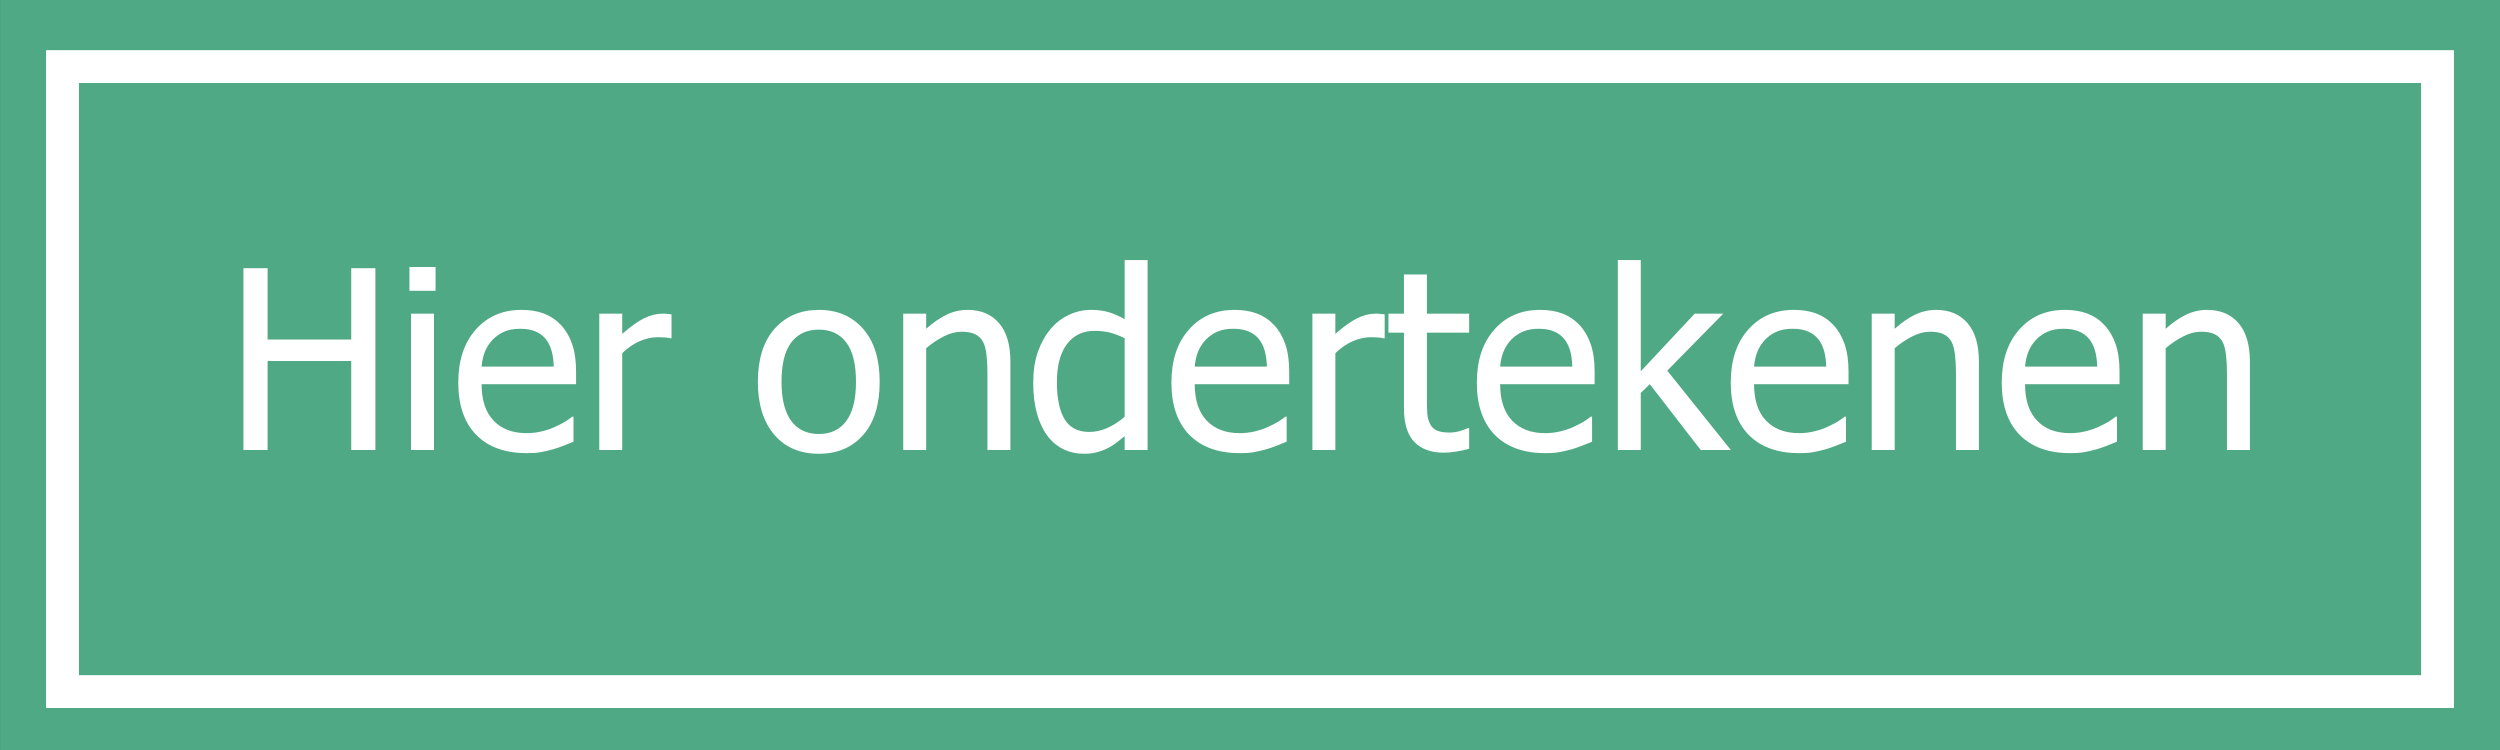 <svg width="100" height="30" viewBox="0 0 100 30" fill="none" xmlns="http://www.w3.org/2000/svg">
<rect x="0" y="0" width="100" height="30" fill="#333333" stroke="none"/>
<g clip-path="url(#clip0_601_36)">
<path d="M100.001 0H0.002V30H100.001V0Z" fill="#4EA984"/>
<path d="M97.5 2.666H2.5V27.666H97.5V2.666Z" fill="#4EA984"/>
<path d="M97.5 2.666H2.5V27.666H97.5V2.666Z" stroke="white" stroke-width="1.3"/>
<path d="M97.5 2.666H2.5V27.666H97.5V2.666Z" stroke="white" stroke-width="1.3"/>
<path d="M15.016 18H14.049V14.44H10.704V18H9.737V10.729H10.704V13.581H14.049V10.729H15.016V18ZM17.359 18H16.441V12.546H17.359V18ZM17.423 11.633H16.378V10.681H17.423V11.633ZM21.075 18.127C20.206 18.127 19.531 17.883 19.049 17.395C18.57 16.903 18.331 16.206 18.331 15.305C18.331 14.416 18.564 13.71 19.029 13.185C19.495 12.658 20.104 12.395 20.855 12.395C21.194 12.395 21.494 12.443 21.754 12.541C22.014 12.639 22.242 12.792 22.438 13C22.633 13.208 22.783 13.464 22.887 13.767C22.991 14.066 23.043 14.434 23.043 14.87V15.368H19.264C19.264 16.003 19.423 16.488 19.742 16.823C20.061 17.159 20.502 17.326 21.065 17.326C21.267 17.326 21.464 17.303 21.656 17.258C21.852 17.212 22.027 17.154 22.184 17.082C22.35 17.007 22.49 16.936 22.604 16.867C22.717 16.796 22.812 16.729 22.887 16.667H22.94V17.668C22.833 17.71 22.7 17.764 22.54 17.829C22.381 17.891 22.237 17.94 22.11 17.976C21.931 18.024 21.769 18.062 21.622 18.088C21.479 18.114 21.297 18.127 21.075 18.127ZM22.149 14.665C22.143 14.418 22.114 14.204 22.061 14.025C22.009 13.846 21.935 13.695 21.837 13.571C21.73 13.435 21.591 13.33 21.422 13.259C21.256 13.187 21.049 13.151 20.802 13.151C20.558 13.151 20.349 13.189 20.177 13.264C20.008 13.335 19.853 13.441 19.713 13.581C19.576 13.724 19.472 13.884 19.4 14.06C19.329 14.232 19.283 14.434 19.264 14.665H22.149ZM26.861 13.532H26.812C26.744 13.513 26.671 13.501 26.593 13.498C26.518 13.492 26.427 13.488 26.319 13.488C26.072 13.488 25.826 13.542 25.582 13.649C25.338 13.757 25.107 13.916 24.889 14.128V18H23.971V12.546H24.889V13.356C25.224 13.06 25.515 12.852 25.763 12.731C26.013 12.608 26.256 12.546 26.49 12.546C26.585 12.546 26.655 12.549 26.7 12.556C26.749 12.559 26.803 12.565 26.861 12.575V13.532ZM35.187 15.275C35.187 16.193 34.965 16.903 34.523 17.404C34.08 17.902 33.491 18.151 32.755 18.151C31.996 18.151 31.399 17.894 30.963 17.38C30.53 16.862 30.314 16.161 30.314 15.275C30.314 14.364 30.537 13.656 30.982 13.151C31.432 12.647 32.023 12.395 32.755 12.395C33.491 12.395 34.08 12.647 34.523 13.151C34.965 13.653 35.187 14.361 35.187 15.275ZM34.239 15.275C34.239 14.569 34.111 14.045 33.853 13.703C33.596 13.358 33.23 13.185 32.755 13.185C32.276 13.185 31.907 13.358 31.646 13.703C31.389 14.045 31.261 14.569 31.261 15.275C31.261 15.959 31.389 16.478 31.646 16.833C31.907 17.185 32.276 17.36 32.755 17.36C33.227 17.36 33.592 17.188 33.849 16.843C34.109 16.494 34.239 15.972 34.239 15.275ZM40.416 18H39.498V14.895C39.498 14.644 39.485 14.411 39.459 14.196C39.436 13.978 39.391 13.804 39.322 13.674C39.247 13.537 39.143 13.436 39.01 13.371C38.876 13.303 38.694 13.269 38.463 13.269C38.235 13.269 37.999 13.33 37.755 13.454C37.514 13.575 37.278 13.732 37.047 13.928V18H36.129V12.546H37.047V13.151C37.32 12.907 37.59 12.72 37.857 12.59C38.124 12.46 38.406 12.395 38.702 12.395C39.239 12.395 39.659 12.572 39.962 12.927C40.265 13.278 40.416 13.789 40.416 14.46V18ZM45.904 18H44.986V17.443C44.843 17.564 44.719 17.663 44.615 17.741C44.511 17.819 44.389 17.891 44.249 17.956C44.119 18.018 43.984 18.065 43.844 18.098C43.704 18.134 43.541 18.151 43.355 18.151C43.059 18.151 42.784 18.09 42.53 17.966C42.28 17.842 42.066 17.662 41.891 17.424C41.712 17.183 41.573 16.887 41.476 16.535C41.378 16.18 41.329 15.773 41.329 15.315C41.329 14.836 41.391 14.422 41.515 14.074C41.638 13.723 41.809 13.417 42.027 13.156C42.226 12.919 42.465 12.733 42.745 12.6C43.028 12.463 43.325 12.395 43.634 12.395C43.907 12.395 44.145 12.425 44.347 12.487C44.548 12.546 44.762 12.639 44.986 12.766V10.402H45.904V18ZM44.986 16.672V13.527C44.758 13.417 44.553 13.34 44.371 13.298C44.192 13.255 43.997 13.234 43.785 13.234C43.313 13.234 42.944 13.412 42.677 13.767C42.41 14.118 42.276 14.628 42.276 15.295C42.276 15.936 42.379 16.428 42.584 16.77C42.789 17.108 43.118 17.277 43.57 17.277C43.811 17.277 44.054 17.224 44.298 17.116C44.542 17.006 44.772 16.857 44.986 16.672ZM49.601 18.127C48.731 18.127 48.056 17.883 47.574 17.395C47.096 16.903 46.856 16.206 46.856 15.305C46.856 14.416 47.089 13.71 47.555 13.185C48.02 12.658 48.629 12.395 49.381 12.395C49.719 12.395 50.019 12.443 50.279 12.541C50.54 12.639 50.768 12.792 50.963 13C51.158 13.208 51.308 13.464 51.412 13.767C51.516 14.066 51.568 14.434 51.568 14.87V15.368H47.789C47.789 16.003 47.949 16.488 48.268 16.823C48.587 17.159 49.028 17.326 49.591 17.326C49.793 17.326 49.99 17.303 50.182 17.258C50.377 17.212 50.553 17.154 50.709 17.082C50.875 17.007 51.015 16.936 51.129 16.867C51.243 16.796 51.337 16.729 51.412 16.667H51.466V17.668C51.358 17.71 51.225 17.764 51.065 17.829C50.906 17.891 50.763 17.94 50.636 17.976C50.457 18.024 50.294 18.062 50.148 18.088C50.004 18.114 49.822 18.127 49.601 18.127ZM50.675 14.665C50.668 14.418 50.639 14.204 50.587 14.025C50.535 13.846 50.46 13.695 50.362 13.571C50.255 13.435 50.117 13.33 49.947 13.259C49.781 13.187 49.575 13.151 49.327 13.151C49.083 13.151 48.875 13.189 48.702 13.264C48.533 13.335 48.378 13.441 48.238 13.581C48.102 13.724 47.997 13.884 47.926 14.06C47.854 14.232 47.809 14.434 47.789 14.665H50.675ZM55.387 13.532H55.338C55.27 13.513 55.196 13.501 55.118 13.498C55.043 13.492 54.952 13.488 54.845 13.488C54.597 13.488 54.352 13.542 54.107 13.649C53.863 13.757 53.632 13.916 53.414 14.128V18H52.496V12.546H53.414V13.356C53.749 13.06 54.041 12.852 54.288 12.731C54.539 12.608 54.781 12.546 55.016 12.546C55.11 12.546 55.18 12.549 55.226 12.556C55.274 12.559 55.328 12.565 55.387 12.575V13.532ZM57.75 18.107C57.249 18.107 56.858 17.966 56.578 17.683C56.298 17.396 56.158 16.945 56.158 16.33V13.308H55.538V12.546H56.158V10.979H57.076V12.546H58.766V13.308H57.076V15.9C57.076 16.177 57.081 16.39 57.091 16.54C57.101 16.69 57.138 16.83 57.203 16.96C57.258 17.074 57.348 17.16 57.472 17.219C57.595 17.274 57.763 17.302 57.975 17.302C58.124 17.302 58.269 17.281 58.409 17.238C58.549 17.193 58.65 17.155 58.712 17.126H58.766V17.951C58.593 18 58.417 18.037 58.238 18.064C58.062 18.093 57.9 18.107 57.75 18.107ZM61.817 18.127C60.948 18.127 60.273 17.883 59.791 17.395C59.312 16.903 59.073 16.206 59.073 15.305C59.073 14.416 59.306 13.71 59.772 13.185C60.237 12.658 60.846 12.395 61.598 12.395C61.936 12.395 62.236 12.443 62.496 12.541C62.757 12.639 62.984 12.792 63.18 13C63.375 13.208 63.525 13.464 63.629 13.767C63.733 14.066 63.785 14.434 63.785 14.87V15.368H60.006C60.006 16.003 60.165 16.488 60.484 16.823C60.803 17.159 61.245 17.326 61.808 17.326C62.009 17.326 62.206 17.303 62.398 17.258C62.594 17.212 62.77 17.154 62.926 17.082C63.092 17.007 63.232 16.936 63.346 16.867C63.46 16.796 63.554 16.729 63.629 16.667H63.683V17.668C63.575 17.71 63.442 17.764 63.282 17.829C63.123 17.891 62.98 17.94 62.852 17.976C62.673 18.024 62.511 18.062 62.364 18.088C62.221 18.114 62.039 18.127 61.817 18.127ZM62.892 14.665C62.885 14.418 62.856 14.204 62.804 14.025C62.752 13.846 62.677 13.695 62.579 13.571C62.472 13.435 62.333 13.33 62.164 13.259C61.998 13.187 61.791 13.151 61.544 13.151C61.3 13.151 61.092 13.189 60.919 13.264C60.75 13.335 60.595 13.441 60.455 13.581C60.318 13.724 60.214 13.884 60.143 14.06C60.071 14.232 60.025 14.434 60.006 14.665H62.892ZM69.234 18H68.028L65.992 15.368L65.631 15.72V18H64.713V10.402H65.631V14.851L67.789 12.546H68.932L66.69 14.826L69.234 18ZM71.974 18.127C71.105 18.127 70.429 17.883 69.947 17.395C69.469 16.903 69.23 16.206 69.23 15.305C69.23 14.416 69.462 13.71 69.928 13.185C70.393 12.658 71.002 12.395 71.754 12.395C72.092 12.395 72.392 12.443 72.652 12.541C72.913 12.639 73.141 12.792 73.336 13C73.531 13.208 73.681 13.464 73.785 13.767C73.889 14.066 73.941 14.434 73.941 14.87V15.368H70.162C70.162 16.003 70.322 16.488 70.641 16.823C70.96 17.159 71.401 17.326 71.964 17.326C72.166 17.326 72.363 17.303 72.555 17.258C72.75 17.212 72.926 17.154 73.082 17.082C73.248 17.007 73.388 16.936 73.502 16.867C73.616 16.796 73.71 16.729 73.785 16.667H73.839V17.668C73.731 17.71 73.598 17.764 73.439 17.829C73.279 17.891 73.136 17.94 73.009 17.976C72.83 18.024 72.667 18.062 72.52 18.088C72.377 18.114 72.195 18.127 71.974 18.127ZM73.048 14.665C73.041 14.418 73.012 14.204 72.96 14.025C72.908 13.846 72.833 13.695 72.735 13.571C72.628 13.435 72.49 13.33 72.32 13.259C72.154 13.187 71.948 13.151 71.7 13.151C71.456 13.151 71.248 13.189 71.075 13.264C70.906 13.335 70.751 13.441 70.611 13.581C70.475 13.724 70.37 13.884 70.299 14.06C70.227 14.232 70.182 14.434 70.162 14.665H73.048ZM79.156 18H78.238V14.895C78.238 14.644 78.225 14.411 78.199 14.196C78.176 13.978 78.131 13.804 78.062 13.674C77.988 13.537 77.883 13.436 77.75 13.371C77.617 13.303 77.434 13.269 77.203 13.269C76.975 13.269 76.739 13.33 76.495 13.454C76.254 13.575 76.018 13.732 75.787 13.928V18H74.869V12.546H75.787V13.151C76.061 12.907 76.331 12.72 76.598 12.59C76.865 12.46 77.146 12.395 77.442 12.395C77.98 12.395 78.399 12.572 78.702 12.927C79.005 13.278 79.156 13.789 79.156 14.46V18ZM82.814 18.127C81.944 18.127 81.269 17.883 80.787 17.395C80.309 16.903 80.069 16.206 80.069 15.305C80.069 14.416 80.302 13.71 80.768 13.185C81.233 12.658 81.842 12.395 82.594 12.395C82.932 12.395 83.232 12.443 83.492 12.541C83.753 12.639 83.981 12.792 84.176 13C84.371 13.208 84.521 13.464 84.625 13.767C84.729 14.066 84.781 14.434 84.781 14.87V15.368H81.002C81.002 16.003 81.162 16.488 81.481 16.823C81.799 17.159 82.241 17.326 82.804 17.326C83.005 17.326 83.203 17.303 83.394 17.258C83.59 17.212 83.766 17.154 83.922 17.082C84.088 17.007 84.228 16.936 84.342 16.867C84.456 16.796 84.55 16.729 84.625 16.667H84.679V17.668C84.571 17.71 84.438 17.764 84.278 17.829C84.119 17.891 83.976 17.94 83.849 17.976C83.67 18.024 83.507 18.062 83.36 18.088C83.217 18.114 83.035 18.127 82.814 18.127ZM83.888 14.665C83.881 14.418 83.852 14.204 83.8 14.025C83.748 13.846 83.673 13.695 83.575 13.571C83.468 13.435 83.329 13.33 83.16 13.259C82.994 13.187 82.787 13.151 82.54 13.151C82.296 13.151 82.088 13.189 81.915 13.264C81.746 13.335 81.591 13.441 81.451 13.581C81.314 13.724 81.21 13.884 81.139 14.06C81.067 14.232 81.022 14.434 81.002 14.665H83.888ZM89.996 18H89.078V14.895C89.078 14.644 89.065 14.411 89.039 14.196C89.016 13.978 88.971 13.804 88.902 13.674C88.828 13.537 88.723 13.436 88.59 13.371C88.456 13.303 88.274 13.269 88.043 13.269C87.815 13.269 87.579 13.33 87.335 13.454C87.094 13.575 86.858 13.732 86.627 13.928V18H85.709V12.546H86.627V13.151C86.9 12.907 87.171 12.72 87.438 12.59C87.704 12.46 87.986 12.395 88.282 12.395C88.819 12.395 89.239 12.572 89.542 12.927C89.845 13.278 89.996 13.789 89.996 14.46V18Z" fill="white"/>
</g>
<defs>
<clipPath id="clip0_601_36">
<rect width="100" height="30" fill="white"/>
</clipPath>
</defs>
</svg>
